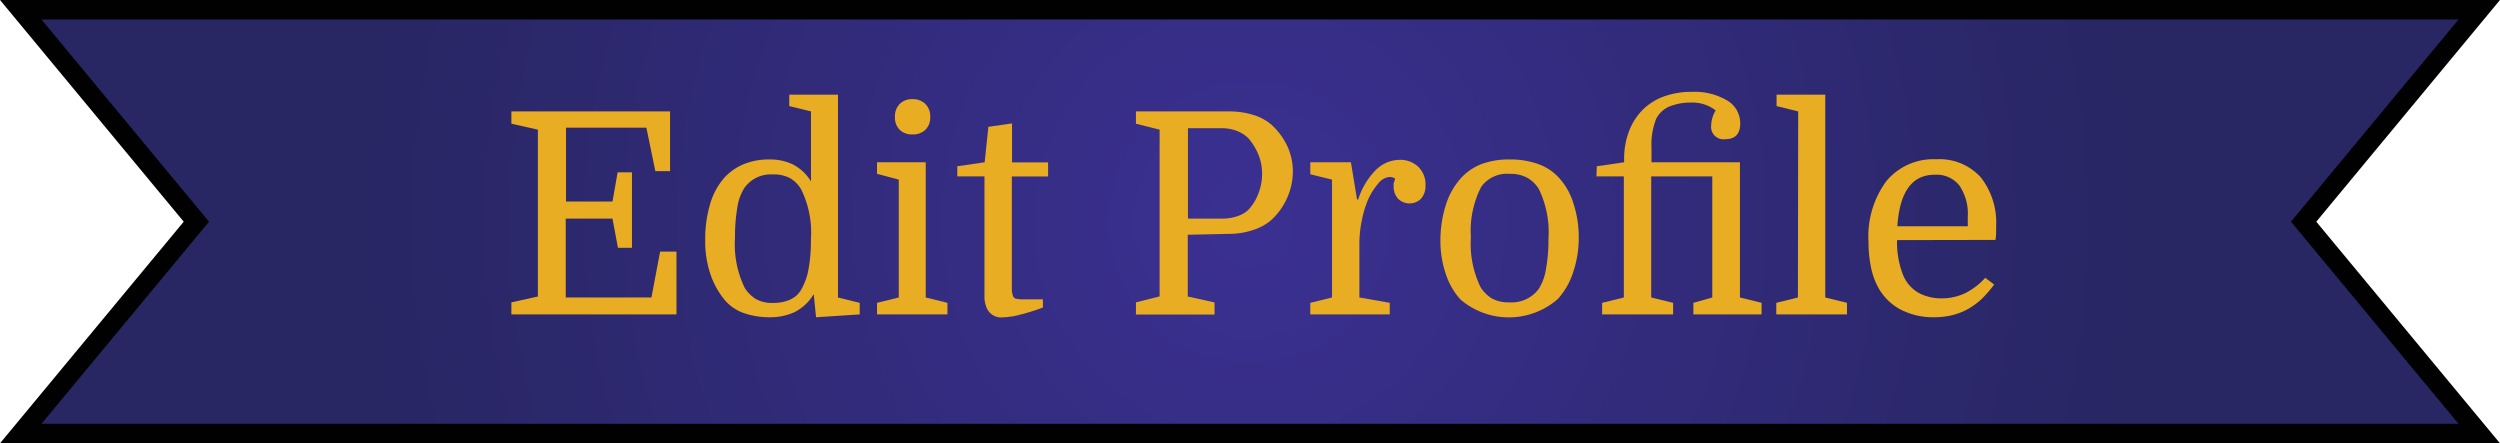 <svg id="Layer_1" data-name="Layer 1" xmlns="http://www.w3.org/2000/svg" xmlns:xlink="http://www.w3.org/1999/xlink" viewBox="0 0 256.66 45.51"><defs><style>.cls-1{stroke:#010101;stroke-miterlimit:10;stroke-width:2px;fill:url(#radial-gradient);}.cls-2{fill:#e8ad22;}</style><radialGradient id="radial-gradient" cx="128.33" cy="22.76" r="90.55" gradientUnits="userSpaceOnUse"><stop offset="0" stop-color="#3b3092"/><stop offset="1" stop-color="#282663"/></radialGradient></defs><title>editprofilebutton</title><polygon class="cls-1" points="254.53 44.51 2.13 44.51 20.16 22.76 2.13 1 254.53 1 236.5 22.76 254.53 44.51"/><path class="cls-2" d="M71.56,45,71,42h-4.8V50.1H75l.89-4.71h1.68v6.45H60.62V50.6L63.34,50V32.87l-2.72-.61V31H76.91v6.13H75.4l-.92-4.46H66.23v7.58H71l.53-3H73V45Z" transform="translate(-8.12 -19.56)"/><path class="cls-2" d="M80.52,44.18A12.61,12.61,0,0,1,81,40.59a7.11,7.11,0,0,1,1.48-2.78,5.63,5.63,0,0,1,2-1.4,6.84,6.84,0,0,1,2.67-.48,5.43,5.43,0,0,1,2.35.5,4.71,4.71,0,0,1,1.88,1.76V31l-2.23-.55V29.28h5V50.1l2.23.55v1.19l-4.48.29-.24-2.37a4.84,4.84,0,0,1-2,1.86,6,6,0,0,1-2.52.51,7.94,7.94,0,0,1-2.66-.43,4.52,4.52,0,0,1-2-1.39,8.37,8.37,0,0,1-1.46-2.71A10.48,10.48,0,0,1,80.52,44.18Zm10.85,0a10.06,10.06,0,0,0-1-5.18,3.22,3.22,0,0,0-1.12-1.14,3.52,3.52,0,0,0-1.77-.39,3.32,3.32,0,0,0-2.92,1.36,5.09,5.09,0,0,0-.75,2.08,17.5,17.5,0,0,0-.23,3.06,10.17,10.17,0,0,0,1,5.15,3.63,3.63,0,0,0,1.16,1.15,3.45,3.45,0,0,0,1.76.39,4.18,4.18,0,0,0,1.74-.34,2.47,2.47,0,0,0,1.12-1,6.5,6.5,0,0,0,.76-2.09A15.91,15.91,0,0,0,91.37,44.15Z" transform="translate(-8.12 -19.56)"/><path class="cls-2" d="M98.16,37.41V36.22h5V50.1l2.23.55v1.19H98.16V50.65l2.23-.55V38ZM100,31.57a1.81,1.81,0,0,1,.48-1.33,1.76,1.76,0,0,1,1.32-.5,1.8,1.8,0,0,1,1.33.5,1.77,1.77,0,0,1,.49,1.33,1.73,1.73,0,0,1-.49,1.31,1.82,1.82,0,0,1-1.33.48,1.78,1.78,0,0,1-1.32-.48A1.76,1.76,0,0,1,100,31.57Z" transform="translate(-8.12 -19.56)"/><path class="cls-2" d="M106.4,36.63l2.81-.41.38-3.64,2.43-.35v4h3.7v1.45H112V48c0,.66,0,1.11,0,1.35a2.1,2.1,0,0,0,.12.59.43.43,0,0,0,.32.29,3.26,3.26,0,0,0,.75.06h2v.84a20.35,20.35,0,0,1-2.44.76,7.54,7.54,0,0,1-1.69.25,1.59,1.59,0,0,1-1.68-1.07,2.88,2.88,0,0,1-.19-.88c0-.36,0-.9,0-1.64V37.67H106.4Z" transform="translate(-8.12 -19.56)"/><path class="cls-2" d="M130.06,43.66V50l2.75.61v1.24h-8.07V50.6l2.43-.61V32.87l-2.43-.61V31h9.57a8.07,8.07,0,0,1,2.48.36,5.07,5.07,0,0,1,1.86,1,7,7,0,0,1,1.61,2.16,6.14,6.14,0,0,1,.59,2.64,6.67,6.67,0,0,1-.62,2.79,6.81,6.81,0,0,1-1.64,2.24,5.31,5.31,0,0,1-1.88,1,7.64,7.64,0,0,1-2.43.38ZM133.65,42a4.49,4.49,0,0,0,1.52-.25,2.84,2.84,0,0,0,1.11-.65,4.9,4.9,0,0,0,1-1.59,5.47,5.47,0,0,0,.41-2.11,5.07,5.07,0,0,0-.39-2,6.26,6.26,0,0,0-1-1.63,3.39,3.39,0,0,0-1.2-.77,4.32,4.32,0,0,0-1.55-.28h-3.47V42Z" transform="translate(-8.12 -19.56)"/><path class="cls-2" d="M151.35,37.9a1,1,0,0,0-.58-.17,1.64,1.64,0,0,0-1.16.68,6.58,6.58,0,0,0-1.07,1.72,11,11,0,0,0-.63,2.15,12,12,0,0,0-.23,2.42v5.4l3.12.55v1.19h-8.16V50.65l2.23-.55V38l-2.23-.55V36.22h4.17l.63,3.82h.12a7.49,7.49,0,0,1,1.78-3,3.52,3.52,0,0,1,2.5-1.07,2.65,2.65,0,0,1,1.88.71,2.51,2.51,0,0,1,.75,1.9,2,2,0,0,1-.45,1.37,1.68,1.68,0,0,1-2.38,0,1.81,1.81,0,0,1-.44-1.26,1.58,1.58,0,0,1,0-.32C151.25,38.27,151.29,38.11,151.35,37.9Z" transform="translate(-8.12 -19.56)"/><path class="cls-2" d="M170.2,43.89a11,11,0,0,1-.56,3.58,7.59,7.59,0,0,1-1.58,2.78,7.64,7.64,0,0,1-10,.06,7.26,7.26,0,0,1-1.52-2.65,10.5,10.5,0,0,1-.54-3.43,11.91,11.91,0,0,1,.55-3.61,7.38,7.38,0,0,1,1.59-2.81,5.64,5.64,0,0,1,2.14-1.43,8.18,8.18,0,0,1,2.84-.45,8.54,8.54,0,0,1,2.86.45,5.28,5.28,0,0,1,2.14,1.38,6.74,6.74,0,0,1,1.53,2.67A11.05,11.05,0,0,1,170.2,43.89Zm-11.07,0a10.16,10.16,0,0,0,1,5.17,3.66,3.66,0,0,0,1.17,1.15,3.56,3.56,0,0,0,1.78.39,3.46,3.46,0,0,0,3-1.36,5.29,5.29,0,0,0,.76-2.09,16.39,16.39,0,0,0,.25-3.06,10.13,10.13,0,0,0-1-5.15,3.4,3.4,0,0,0-1.19-1.14,3.62,3.62,0,0,0-1.79-.39,3.26,3.26,0,0,0-2.92,1.33A9.83,9.83,0,0,0,159.13,43.92Z" transform="translate(-8.12 -19.56)"/><path class="cls-2" d="M172.05,36.63l2.81-.41v-.29a7.89,7.89,0,0,1,.49-2.87,6.3,6.3,0,0,1,1.39-2.2,6,6,0,0,1,2.18-1.39,8.3,8.3,0,0,1,2.91-.48,6.57,6.57,0,0,1,3.6.88,2.71,2.71,0,0,1,1.35,2.36c0,1.08-.52,1.62-1.54,1.62a1.27,1.27,0,0,1-1.44-1.44,3,3,0,0,1,.46-1.51,3.88,3.88,0,0,0-2.55-.81,5.67,5.67,0,0,0-1.88.29,2.73,2.73,0,0,0-1.69,1.4,7.27,7.27,0,0,0-.47,3v1.44h9.08V50.1l2.22.55v1.19h-7V50.65l1.94-.55V37.67h-6.27V50.1l2.25.55v1.19h-7.29V50.65l2.23-.55V37.67h-2.81Z" transform="translate(-8.12 -19.56)"/><path class="cls-2" d="M192.73,31l-2.22-.55V29.28h5V50.1l2.23.55v1.19h-7.26V50.65l2.22-.55Z" transform="translate(-8.12 -19.56)"/><path class="cls-2" d="M202.88,44.21a9.22,9.22,0,0,0,.58,3.49,3.74,3.74,0,0,0,1.64,1.93,4.92,4.92,0,0,0,2.33.56,5.57,5.57,0,0,0,2.5-.56,7,7,0,0,0,2-1.55l.92.69a12.79,12.79,0,0,1-1.11,1.31,7.15,7.15,0,0,1-1.35,1.07,6.44,6.44,0,0,1-1.67.72,7.74,7.74,0,0,1-2.06.26,7.26,7.26,0,0,1-3.53-.85,5.64,5.64,0,0,1-2.34-2.51,7.41,7.41,0,0,1-.63-2,12.3,12.3,0,0,1-.21-2.35,9.55,9.55,0,0,1,1.85-6.29,6.28,6.28,0,0,1,5.09-2.22,5.73,5.73,0,0,1,4.57,1.84,7.5,7.5,0,0,1,1.59,5.08c0,.19,0,.37,0,.53s0,.44-.07.83Zm3.85-6.71c-2.31,0-3.59,1.76-3.82,5.29h7.23v-1a5.13,5.13,0,0,0-.88-3.21A3,3,0,0,0,206.73,37.5Z" transform="translate(-8.12 -19.56)"/></svg>